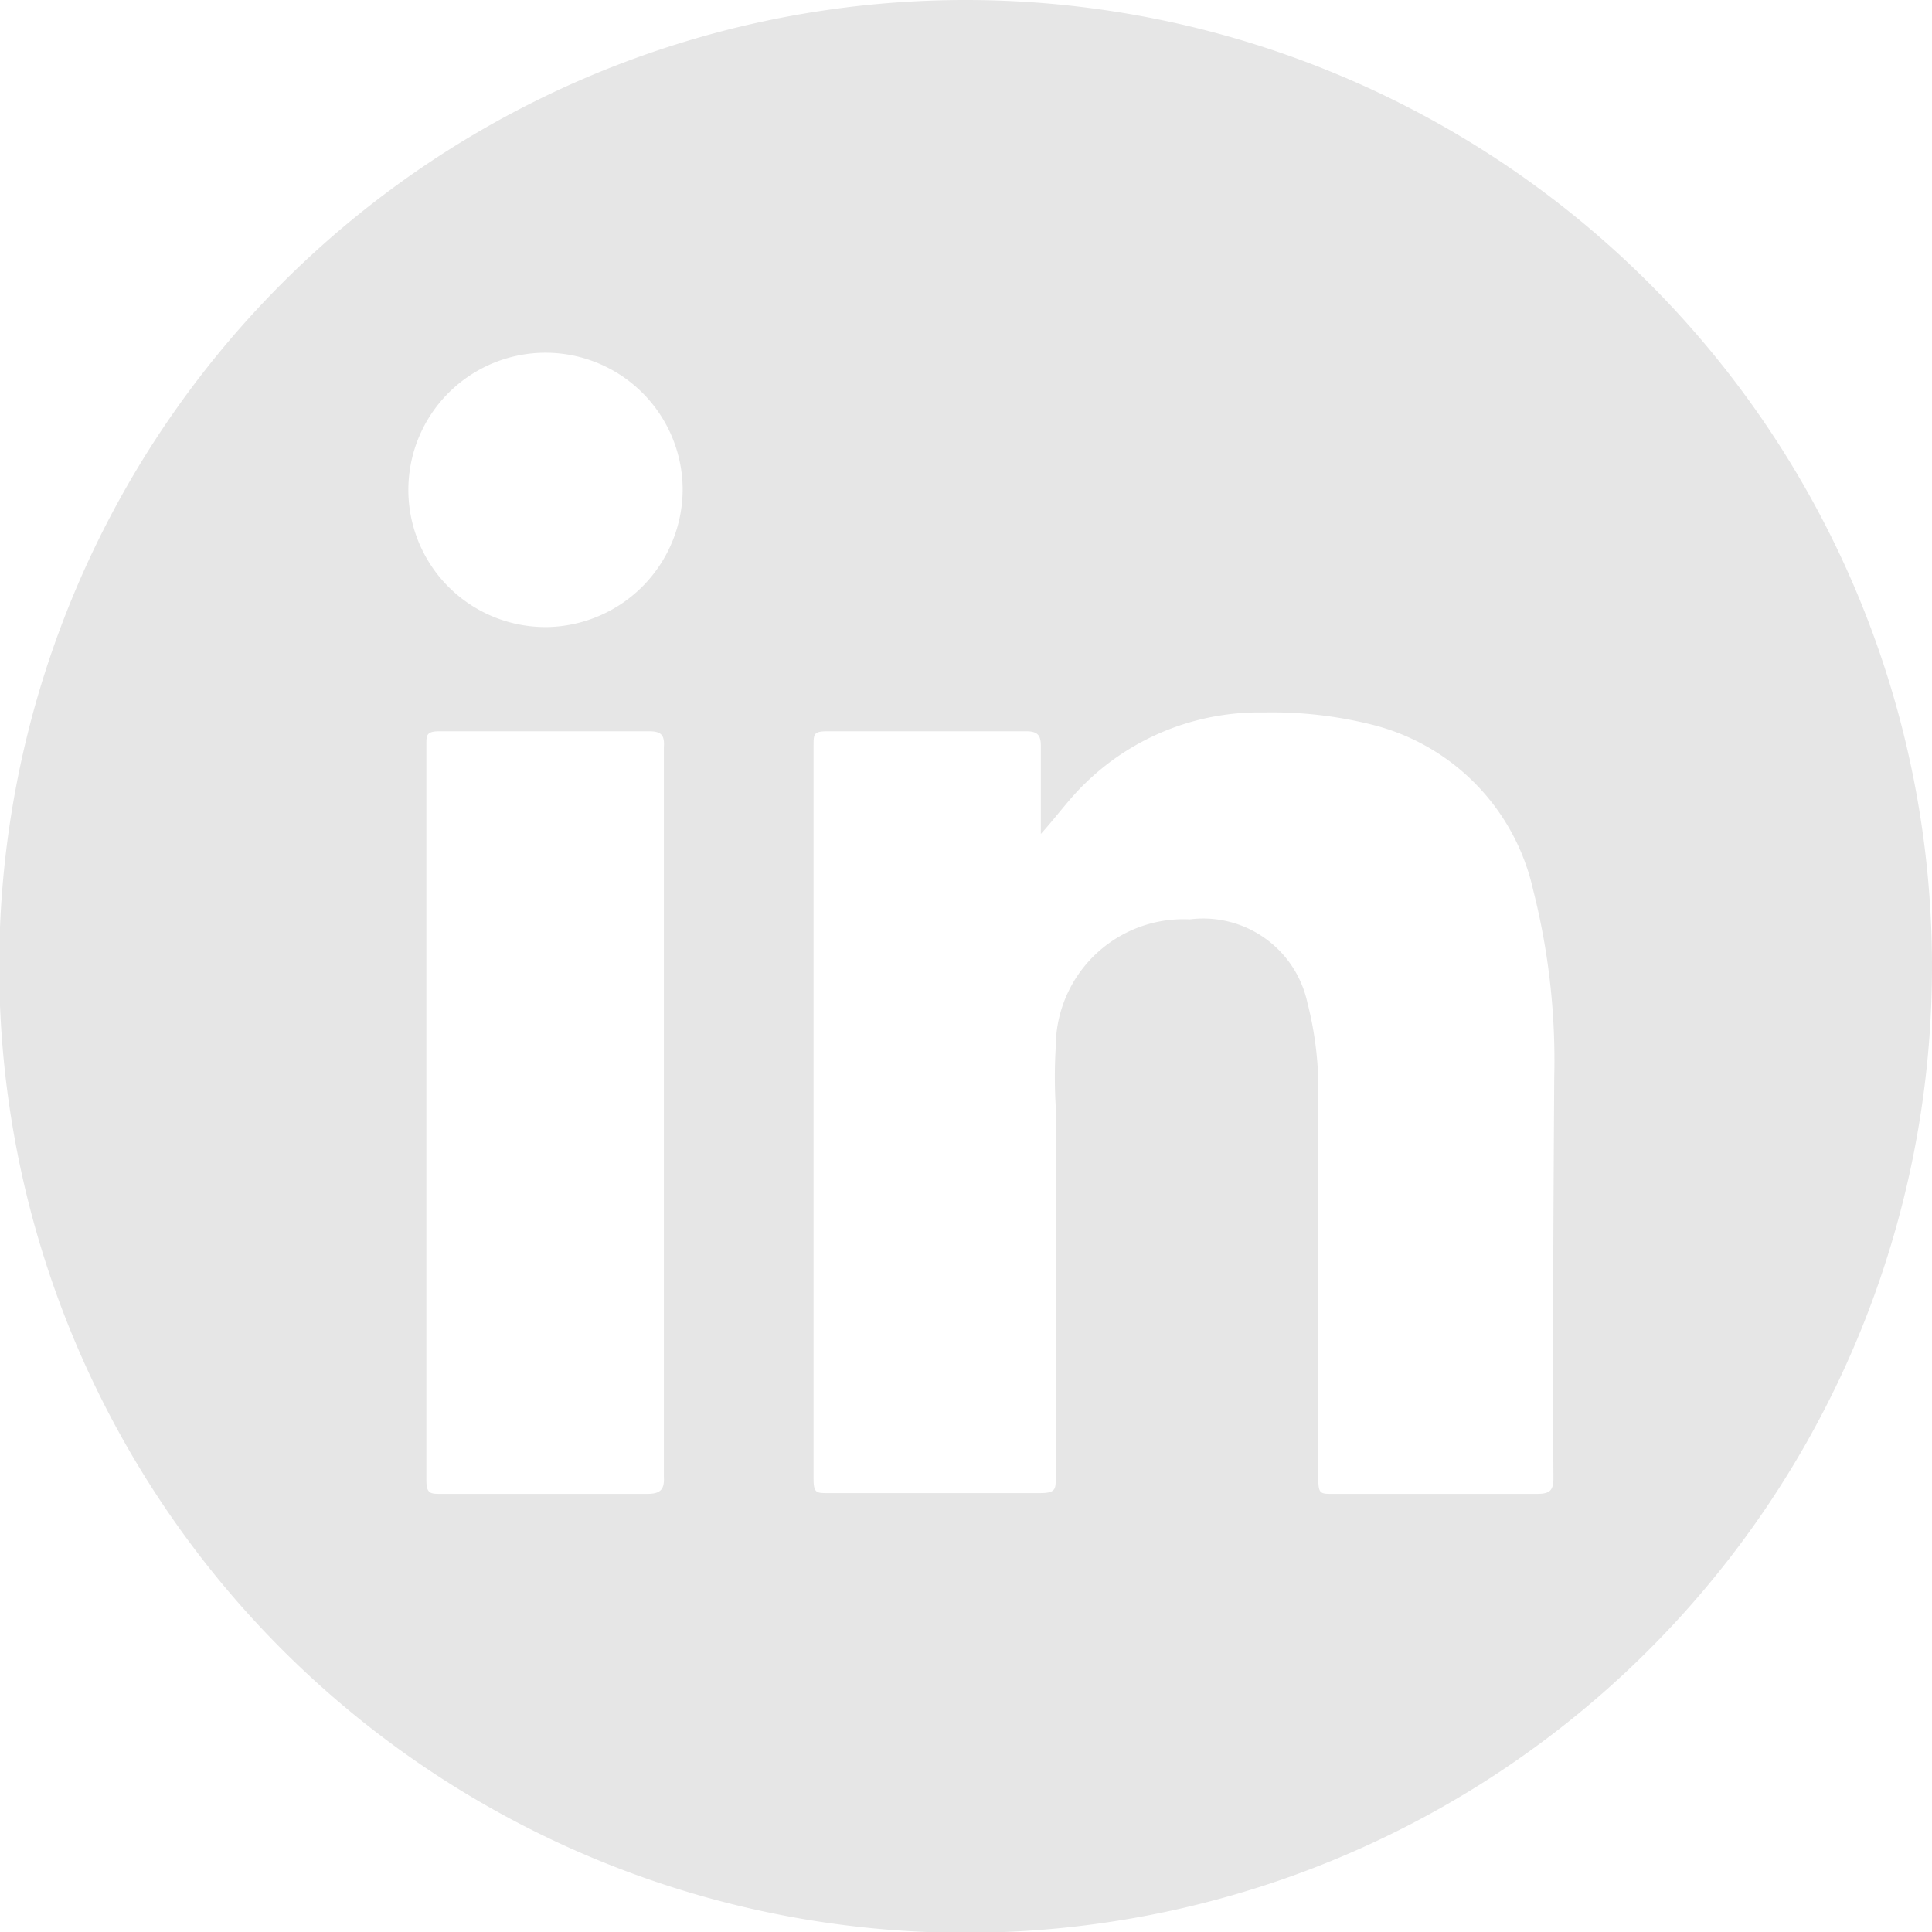 <svg xmlns="http://www.w3.org/2000/svg" viewBox="0 0 24.65 24.65"><defs><style>.cls-1{fill:#e6e6e6;}</style></defs><g id="Слой_2" data-name="Слой 2"><g id="Layer_1" data-name="Layer 1"><path class="cls-1" d="M12.32,0A12.33,12.33,0,1,0,24.65,12.32,12.33,12.33,0,0,0,12.32,0ZM8.26,19.06H5.63c-.14,0-.19,0-.19-.18,0-3.13,0-6.25,0-9.38,0-.12,0-.17.17-.17H8.28c.17,0,.2.06.19.21v4.67c0,1.54,0,3.08,0,4.63C8.48,19,8.43,19.06,8.26,19.06ZM7,8A1.75,1.75,0,1,1,8.71,6.23,1.76,1.76,0,0,1,7,8ZM19.82,18.86c0,.16-.05.2-.21.2H17c-.15,0-.18,0-.18-.19V14a4.45,4.45,0,0,0-.14-1.21,1.36,1.36,0,0,0-1.5-1.06,1.63,1.63,0,0,0-1.71,1.63,6.33,6.33,0,0,0,0,.76c0,1.57,0,3.15,0,4.73,0,.15,0,.2-.2.2H10.56c-.14,0-.18,0-.18-.18V9.52c0-.16,0-.19.19-.19h2.52c.15,0,.19.05.19.19,0,.38,0,.75,0,1.12.2-.22.37-.46.57-.65a3.18,3.18,0,0,1,2.28-.9,5.24,5.24,0,0,1,1.43.17,2.8,2.8,0,0,1,2,2.09,8.84,8.84,0,0,1,.27,2.4C19.82,15.45,19.81,17.15,19.82,18.86Z"/></g></g></svg>